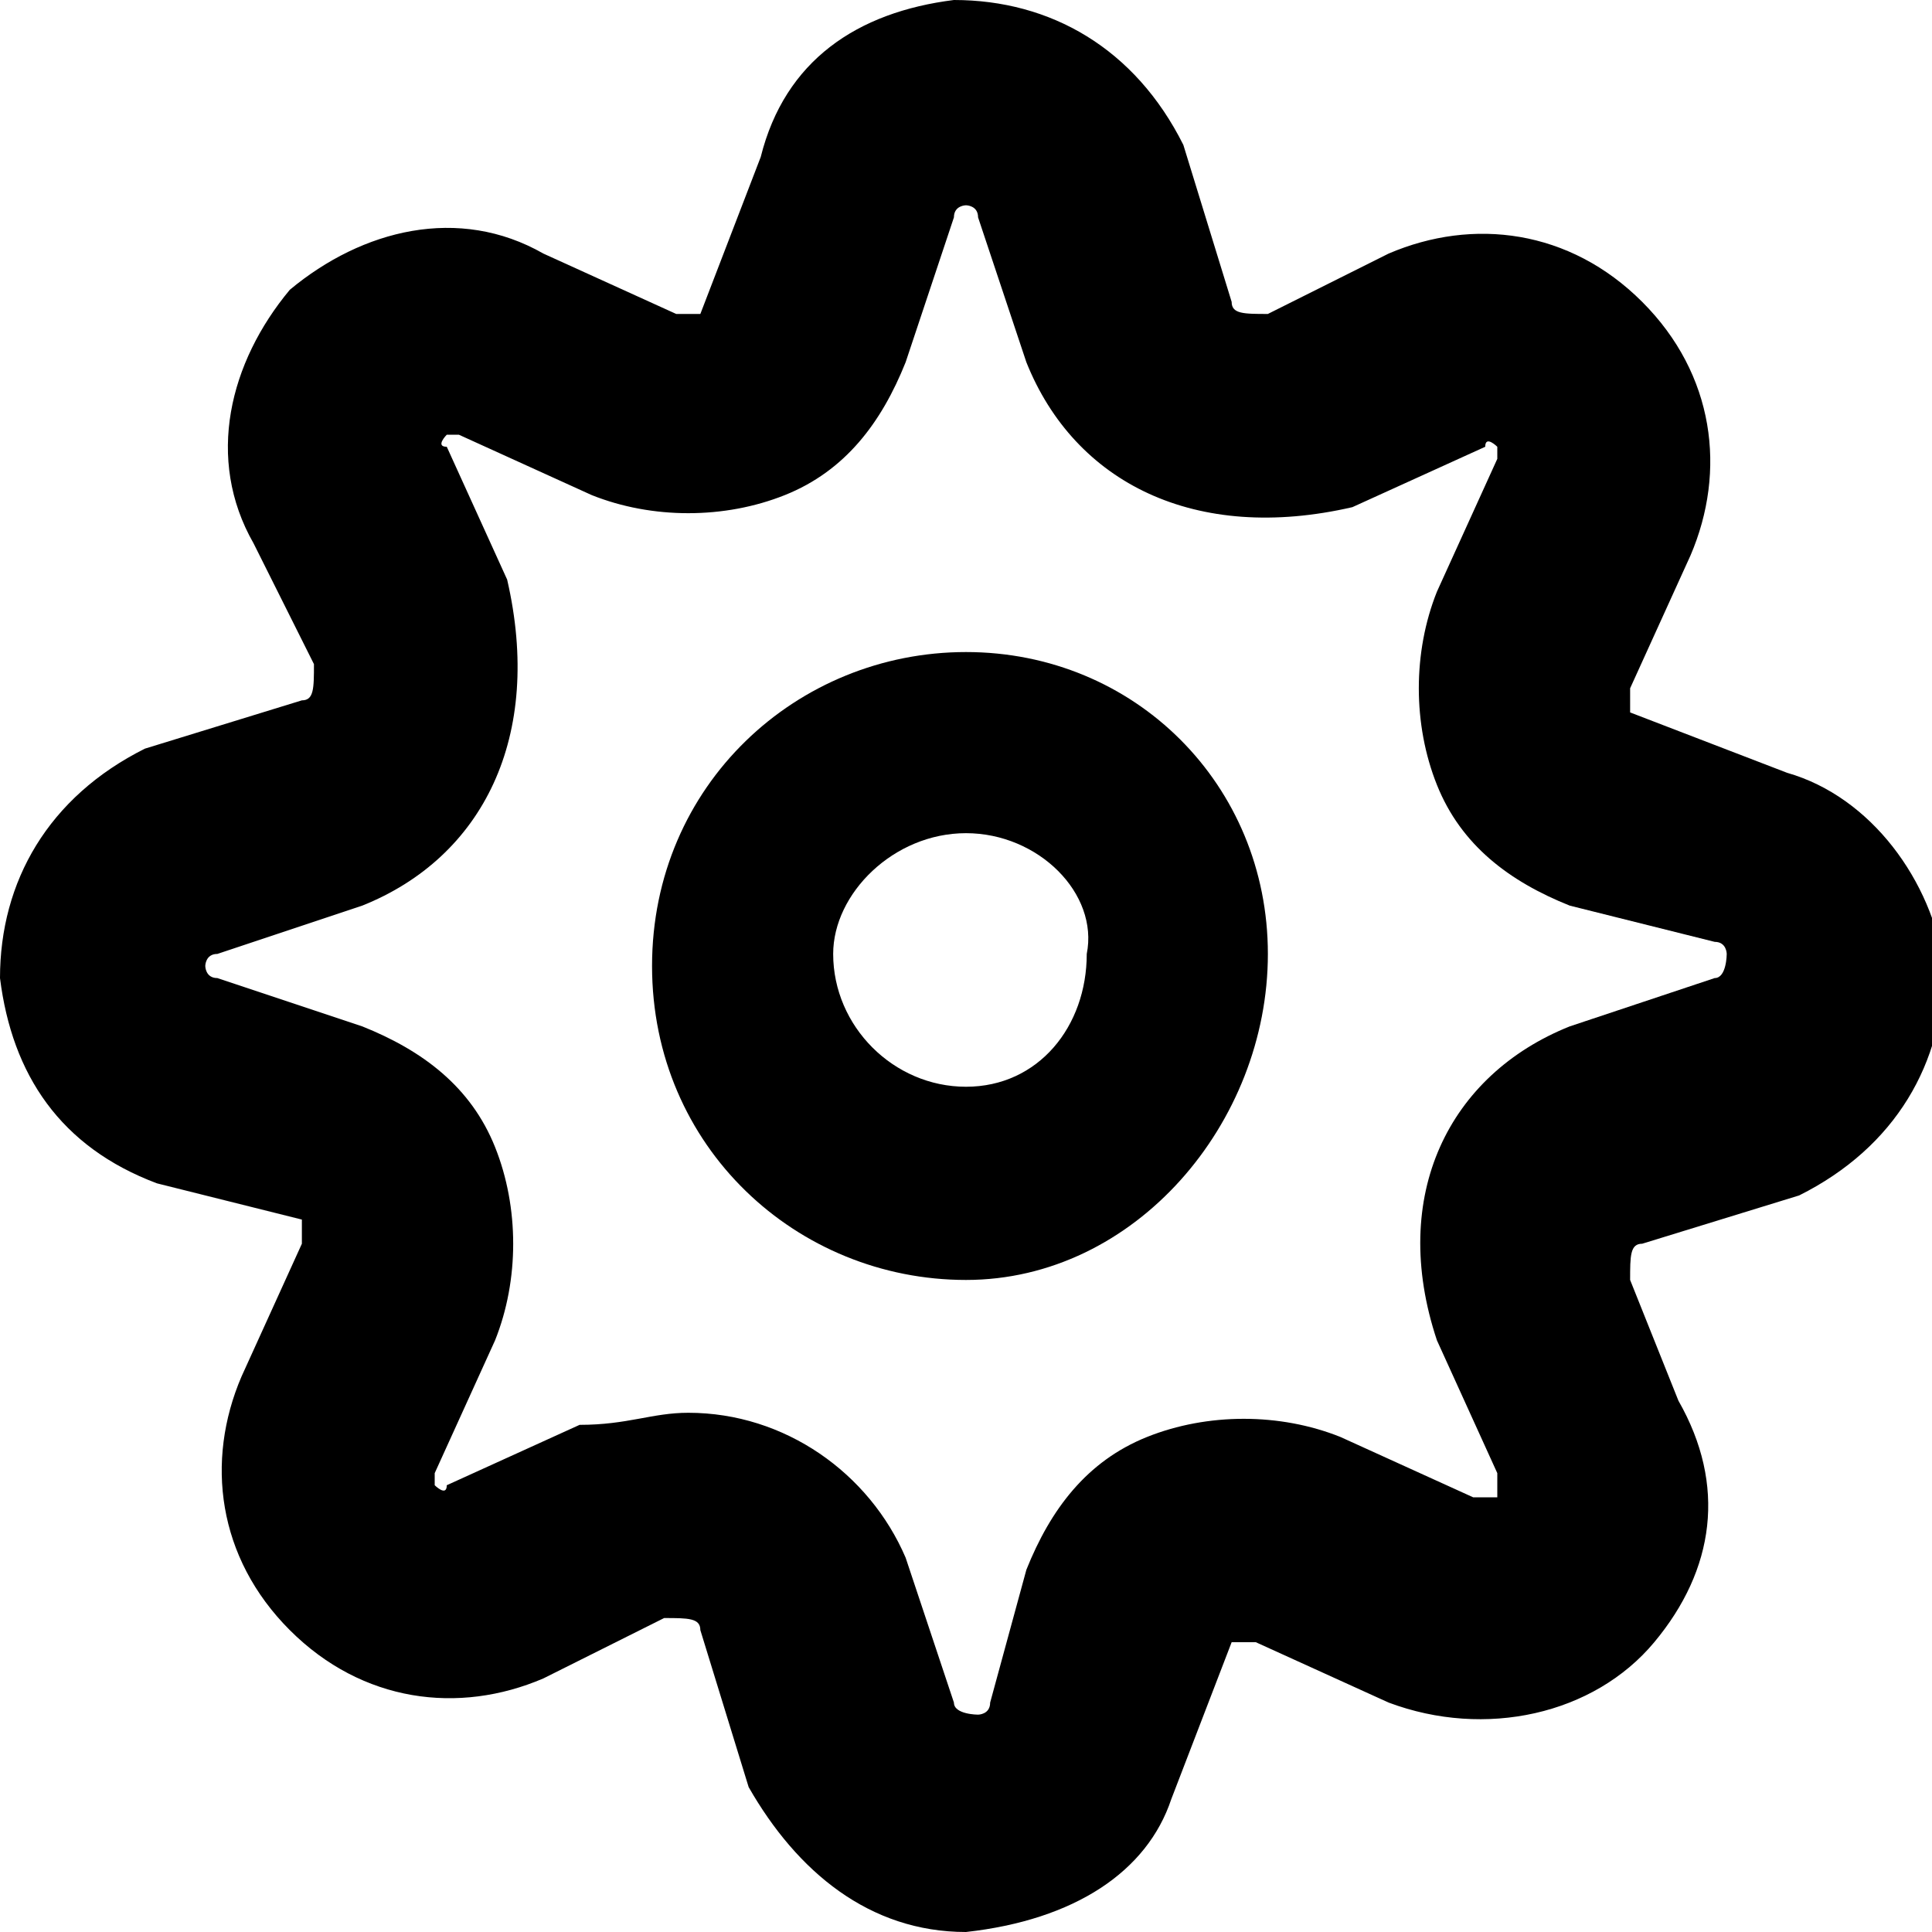 <?xml version="1.0" encoding="utf-8"?>
<!-- Generator: Adobe Illustrator 26.0.1, SVG Export Plug-In . SVG Version: 6.00 Build 0)  -->
<svg version="1.1" id="Layer_1" xmlns="http://www.w3.org/2000/svg" xmlns:xlink="http://www.w3.org/1999/xlink" x="0px" y="0px"
	 viewBox="0 0 16 16" style="enable-background:new 0 0 16 16;" xml:space="preserve">
<g>
	<g>
		<path d="M8,10.6c-1.4,0-2.6-1.1-2.6-2.6S6.6,5.4,8,5.4s2.5,1.1,2.5,2.5S9.4,10.6,8,10.6z M8,6.9c-0.6,0-1.1,0.5-1.1,1
			c0,0.6,0.5,1.1,1.1,1.1s1-0.5,1-1.1C9.1,7.4,8.6,6.9,8,6.9z"/>
	</g>
	<g>
		<path d="M8,16c-0.8,0-1.4-0.5-1.8-1.2l-0.4-1.3c0-0.1-0.1-0.1-0.3-0.1l-1,0.5c-0.7,0.3-1.5,0.2-2.1-0.4c-0.6-0.6-0.7-1.4-0.4-2.1
			l0.5-1.1c0,0,0-0.1,0-0.2L1.3,9.8C0.5,9.5,0.1,8.9,0,8.1c0-0.8,0.4-1.5,1.2-1.9l1.3-0.4c0.1,0,0.1-0.1,0.1-0.3l-0.5-1
			C1.7,3.8,1.9,3,2.4,2.4C3,1.9,3.8,1.7,4.5,2.1l1.1,0.5c0,0,0.1,0,0.2,0l0.5-1.3C6.5,0.5,7.1,0.1,7.9,0c0.8,0,1.5,0.4,1.9,1.2
			l0.4,1.3c0,0.1,0.1,0.1,0.3,0.1l1-0.5c0.7-0.3,1.5-0.2,2.1,0.4c0.6,0.6,0.7,1.4,0.4,2.1l-0.5,1.1c0,0,0,0.1,0,0.2l1.3,0.5
			c0.7,0.2,1.2,0.9,1.3,1.6c0,0.8-0.4,1.5-1.2,1.9l-1.3,0.4c-0.1,0-0.1,0.1-0.1,0.3l0.4,1c0.4,0.7,0.3,1.4-0.2,2
			c-0.5,0.6-1.4,0.8-2.2,0.5c0,0,0,0,0,0l-1.1-0.5c0,0-0.1,0-0.2,0l-0.5,1.3C9.5,15.5,8.9,15.9,8,16C8.1,16,8.1,16,8,16z M5.7,11.7
			c0.8,0,1.5,0.5,1.8,1.2l0.4,1.2c0,0.1,0.2,0.1,0.2,0.1c0,0,0.1,0,0.1-0.1L8.5,13c0.2-0.5,0.5-0.9,1-1.1c0.5-0.2,1.1-0.2,1.6,0
			l1.1,0.5c0.1,0,0.1,0,0.2,0c0,0,0-0.1,0-0.2l-0.5-1.1C11.5,9.9,12,8.9,13,8.5l1.2-0.4c0.1,0,0.1-0.2,0.1-0.2c0,0,0-0.1-0.1-0.1
			L13,7.5c-0.5-0.2-0.9-0.5-1.1-1c-0.2-0.5-0.2-1.1,0-1.6l0.5-1.1c0-0.1,0-0.1,0-0.1c0,0-0.1-0.1-0.1,0l-1.1,0.5
			C9.9,4.5,8.9,4,8.5,3L8.1,1.8C8.1,1.7,8,1.7,8,1.7c0,0-0.1,0-0.1,0.1L7.5,3C7.3,3.5,7,3.9,6.5,4.1C6,4.3,5.4,4.3,4.9,4.1L3.8,3.6
			c-0.1,0-0.1,0-0.1,0s-0.1,0.1,0,0.1l0.5,1.1C4.5,6.1,4,7.1,3,7.5L1.8,7.9C1.7,7.9,1.7,8,1.7,8c0,0,0,0.1,0.1,0.1L3,8.5
			c0.5,0.2,0.9,0.5,1.1,1c0.2,0.5,0.2,1.1,0,1.6l-0.5,1.1c0,0.1,0,0.1,0,0.1c0,0,0.1,0.1,0.1,0l1.1-0.5C5.2,11.8,5.4,11.7,5.7,11.7z
			"/>
	</g>
</g>
</svg>
